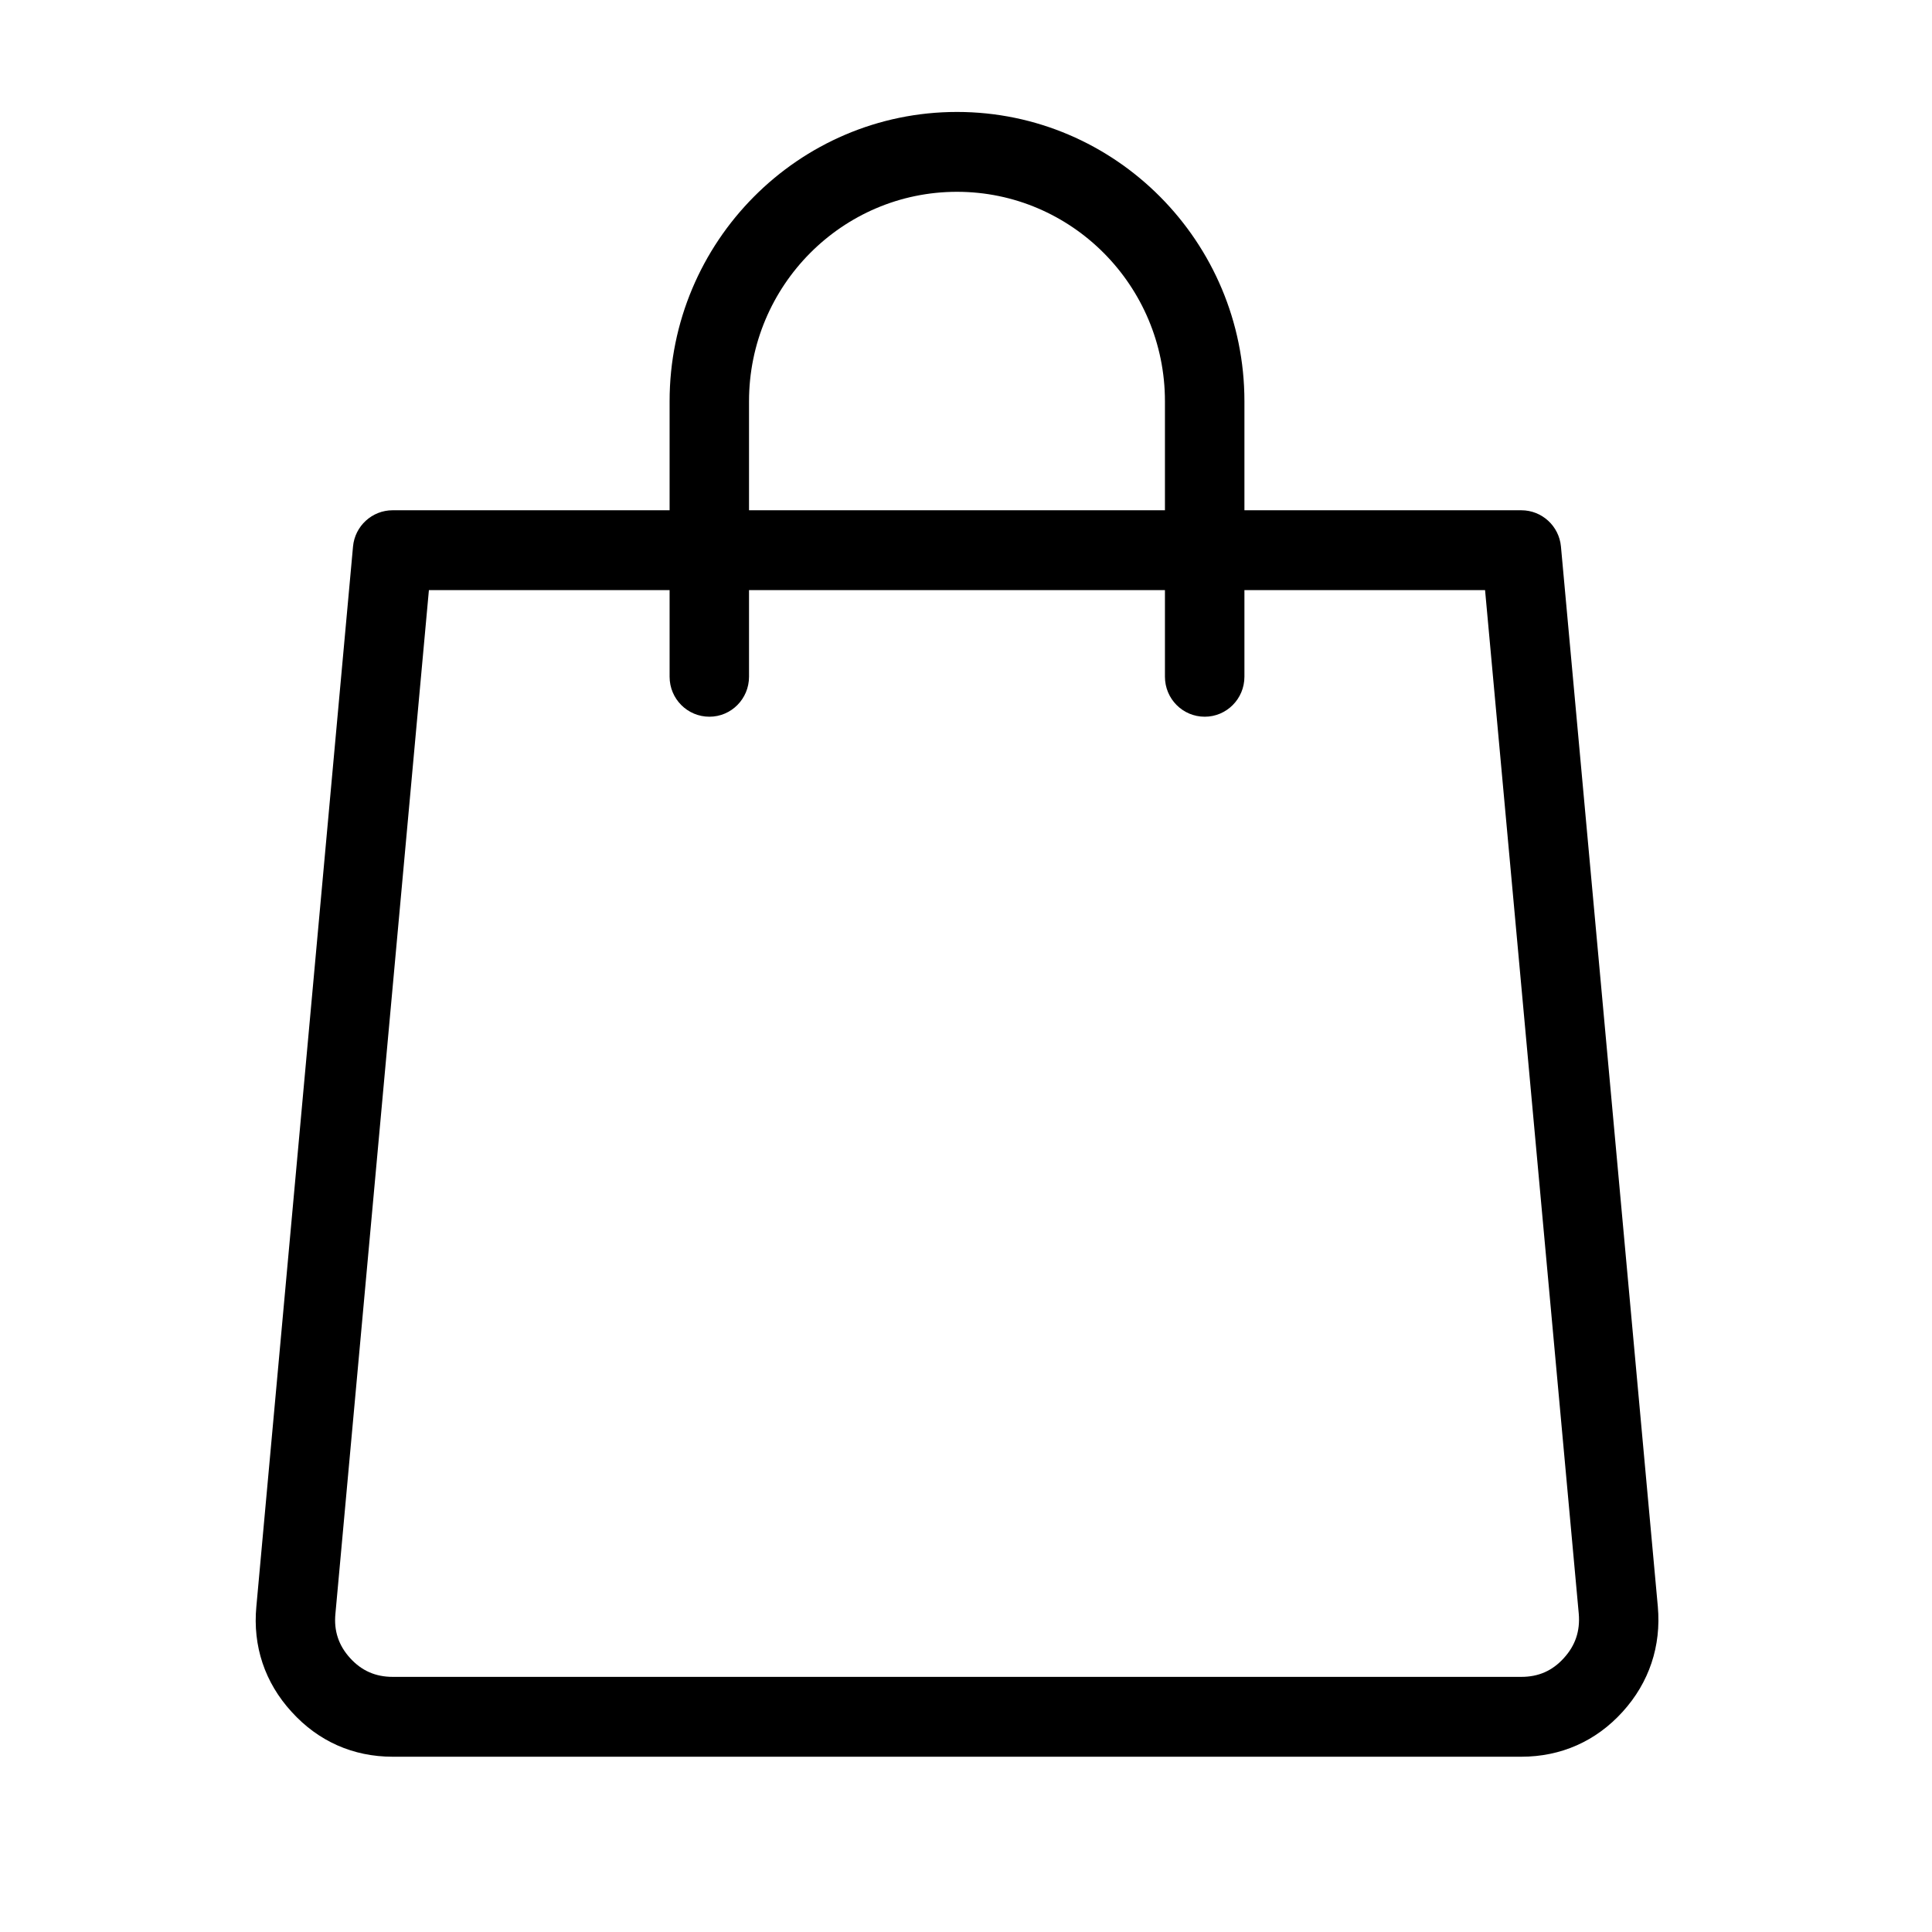 <svg xmlns="http://www.w3.org/2000/svg" xmlns:xlink="http://www.w3.org/1999/xlink" width="48" zoomAndPan="magnify" viewBox="0 0 36 36" height="48" preserveAspectRatio="xMidYMid meet" version="1.2"><defs><clipPath id="2a00ec45a5"><path d="M 4.695 2.086 L 30.965 2.086 L 30.965 32.734 L 4.695 32.734 Z M 4.695 2.086 "/></clipPath></defs><g id="99066554f1"><g clip-rule="nonzero" clip-path="url(#2a00ec45a5)"><path style=" stroke:none;fill-rule:nonzero;fill:#000000;fill-opacity:1;" d="M 30.891 29.934 L 29.086 10.184 C 29.051 9.801 28.73 9.508 28.348 9.508 L 23.188 9.508 L 23.188 7.477 C 23.188 4.504 20.785 2.086 17.832 2.086 C 14.879 2.086 12.477 4.504 12.477 7.477 L 12.477 9.508 L 7.316 9.508 C 6.934 9.508 6.613 9.801 6.578 10.184 L 4.777 29.934 C 4.707 30.672 4.934 31.352 5.434 31.898 C 5.93 32.445 6.578 32.734 7.316 32.734 L 28.348 32.734 C 29.086 32.734 29.738 32.445 30.234 31.898 C 30.73 31.352 30.957 30.672 30.891 29.934 Z M 13.957 7.477 C 13.957 5.324 15.695 3.574 17.832 3.574 C 19.969 3.574 21.707 5.324 21.707 7.477 L 21.707 9.508 L 13.957 9.508 Z M 29.141 30.895 C 28.926 31.133 28.668 31.246 28.348 31.246 L 7.316 31.246 C 7 31.246 6.738 31.133 6.523 30.895 C 6.309 30.66 6.219 30.387 6.25 30.07 L 7.992 10.996 L 12.477 10.996 L 12.477 12.609 C 12.477 13.023 12.809 13.355 13.219 13.355 C 13.625 13.355 13.957 13.023 13.957 12.609 L 13.957 10.996 L 21.707 10.996 L 21.707 12.609 C 21.707 13.023 22.039 13.355 22.449 13.355 C 22.855 13.355 23.188 13.023 23.188 12.609 L 23.188 10.996 L 27.672 10.996 L 29.418 30.07 C 29.445 30.391 29.355 30.66 29.141 30.895 Z M 29.141 30.895 "/></g></g></svg>